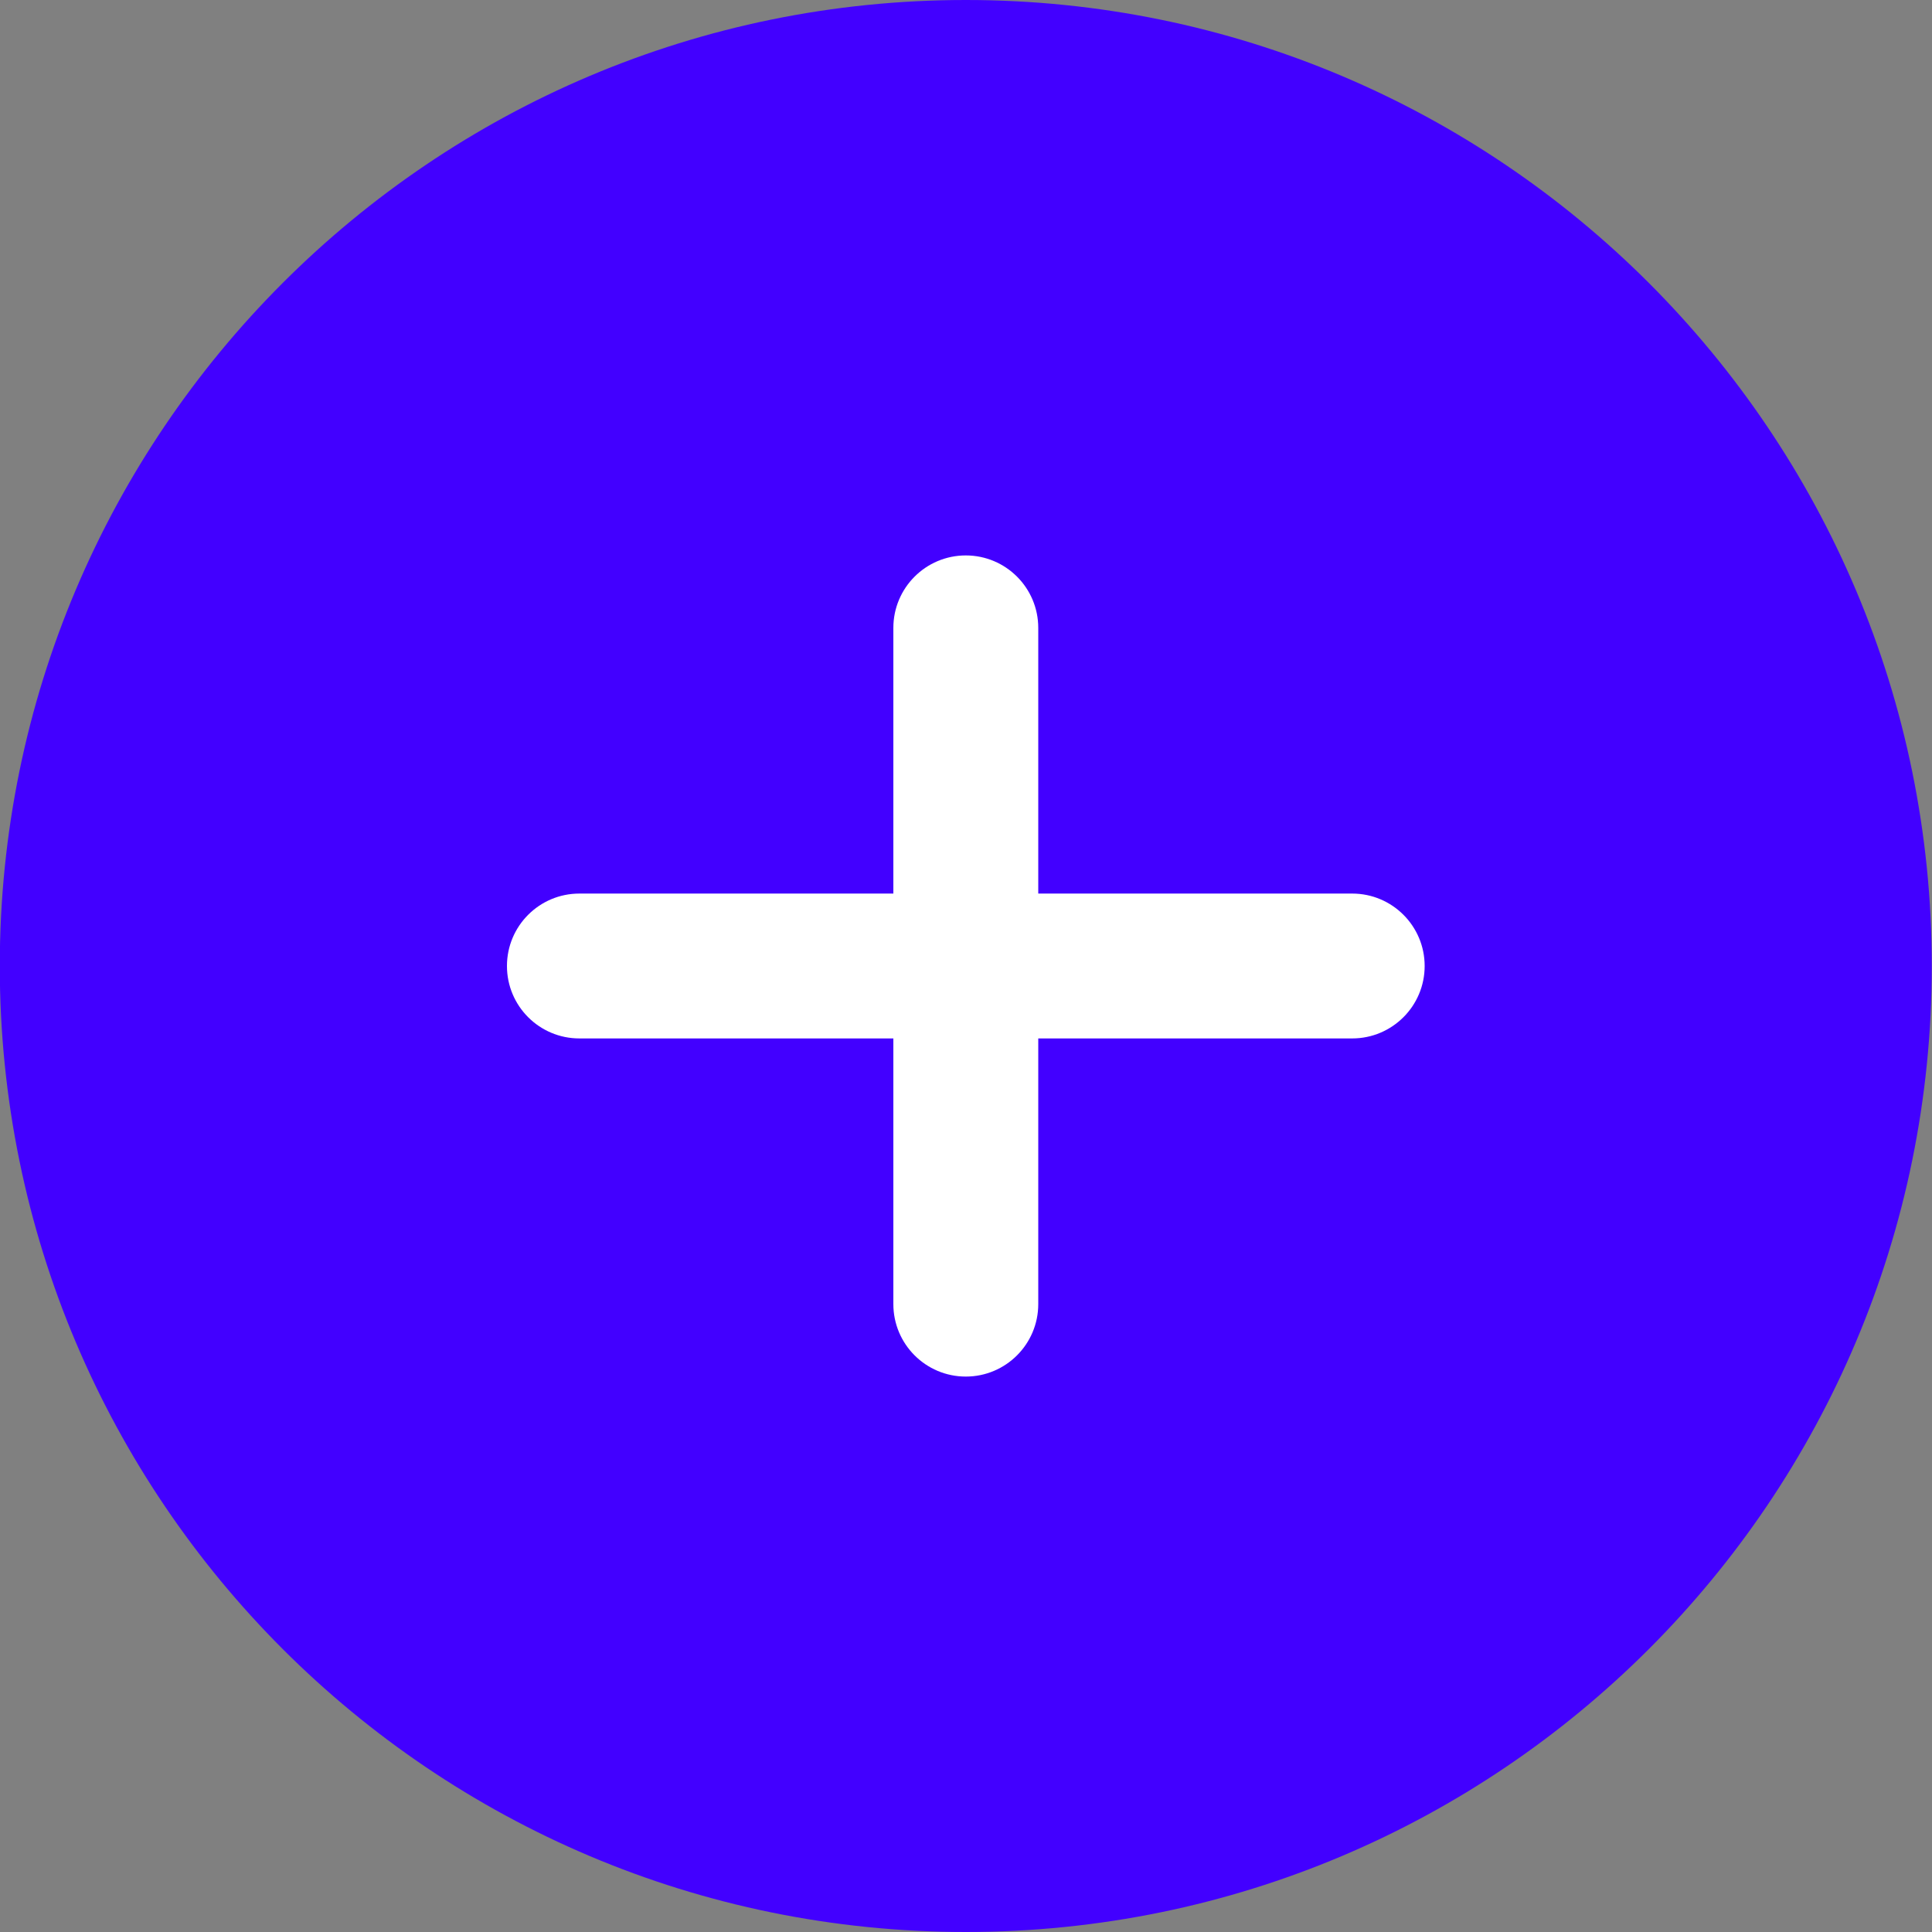<svg width="55" height="55" viewBox="0 0 55 55" fill="none" xmlns="http://www.w3.org/2000/svg">
<rect x="0" y="0" width="55" height="55" fill="#808080" stroke="none"/>
<circle cx="27.494" cy="27.5" r="26.07" fill="#4200FF"/>
<path fill-rule="evenodd" clip-rule="evenodd" d="M14.432 27.5C14.432 26.361 15.355 25.438 16.494 25.438H38.494C39.633 25.438 40.557 26.361 40.557 27.5C40.557 28.639 39.633 29.562 38.494 29.562H16.494C15.355 29.562 14.432 28.639 14.432 27.5Z" fill="white"/>
<path fill-rule="evenodd" clip-rule="evenodd" d="M27.494 39.188C26.355 39.188 25.432 38.264 25.432 37.125L25.432 17.875C25.432 16.736 26.355 15.812 27.494 15.812C28.634 15.812 29.557 16.736 29.557 17.875L29.557 37.125C29.557 38.264 28.634 39.188 27.494 39.188Z" fill="white"/>
<path fill-rule="evenodd" clip-rule="evenodd" d="M27.494 4.125C14.585 4.125 4.119 14.59 4.119 27.5C4.119 40.41 14.585 50.875 27.494 50.875C40.404 50.875 50.869 40.41 50.869 27.5C50.869 14.59 40.404 4.125 27.494 4.125ZM-0.006 27.5C-0.006 12.312 12.307 0 27.494 0C42.682 0 54.994 12.312 54.994 27.5C54.994 42.688 42.682 55 27.494 55C12.307 55 -0.006 42.688 -0.006 27.5Z" fill="#4200FF"/>
</svg>
